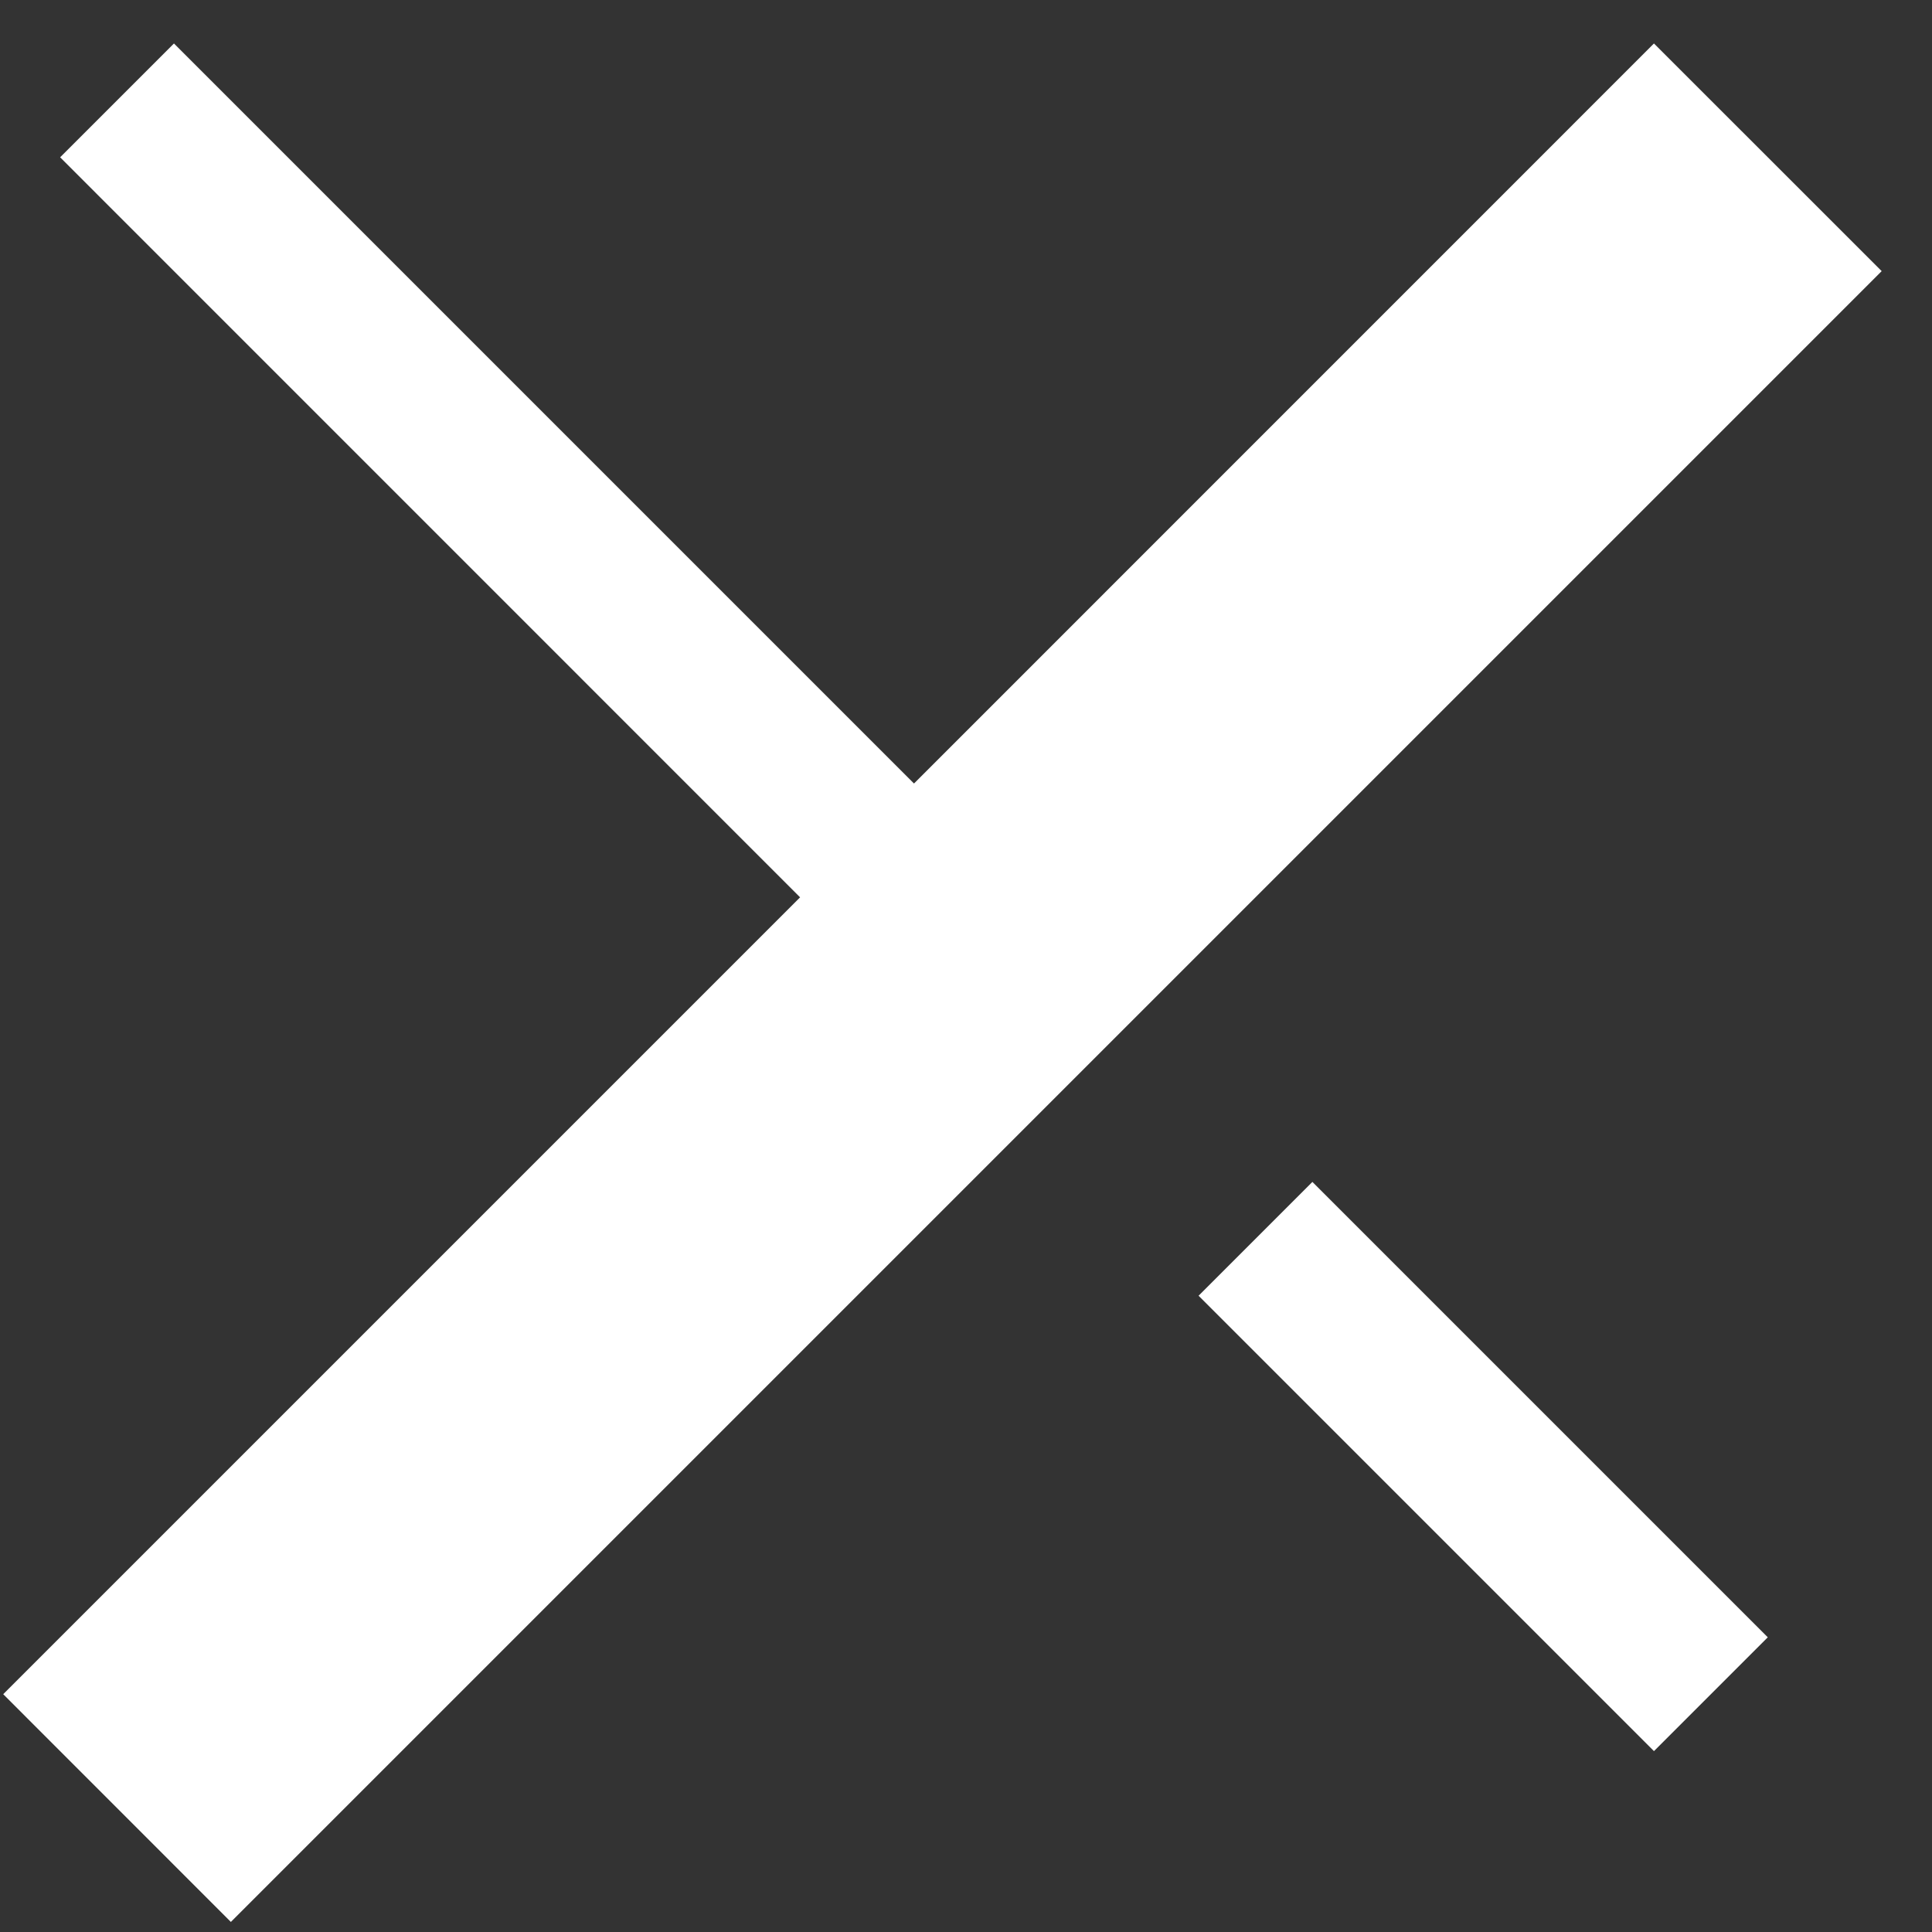 <svg width="24" height="24" viewBox="0 0 24 24" fill="none" xmlns="http://www.w3.org/2000/svg">
<rect x="0" y="0" width="24" height="24" fill="#333333" stroke="none"/>
<path d="M0.04 21.046L9.939 11.147L0.747 1.954L2.161 0.54L11.354 9.733L20.546 0.54L23.375 3.368L2.868 23.875L0.04 21.046Z" fill="white"/>
<path d="M21.96 20.339L16.303 14.682L14.889 16.096L20.546 21.753L21.96 20.339Z" fill="white"/>
</svg>
